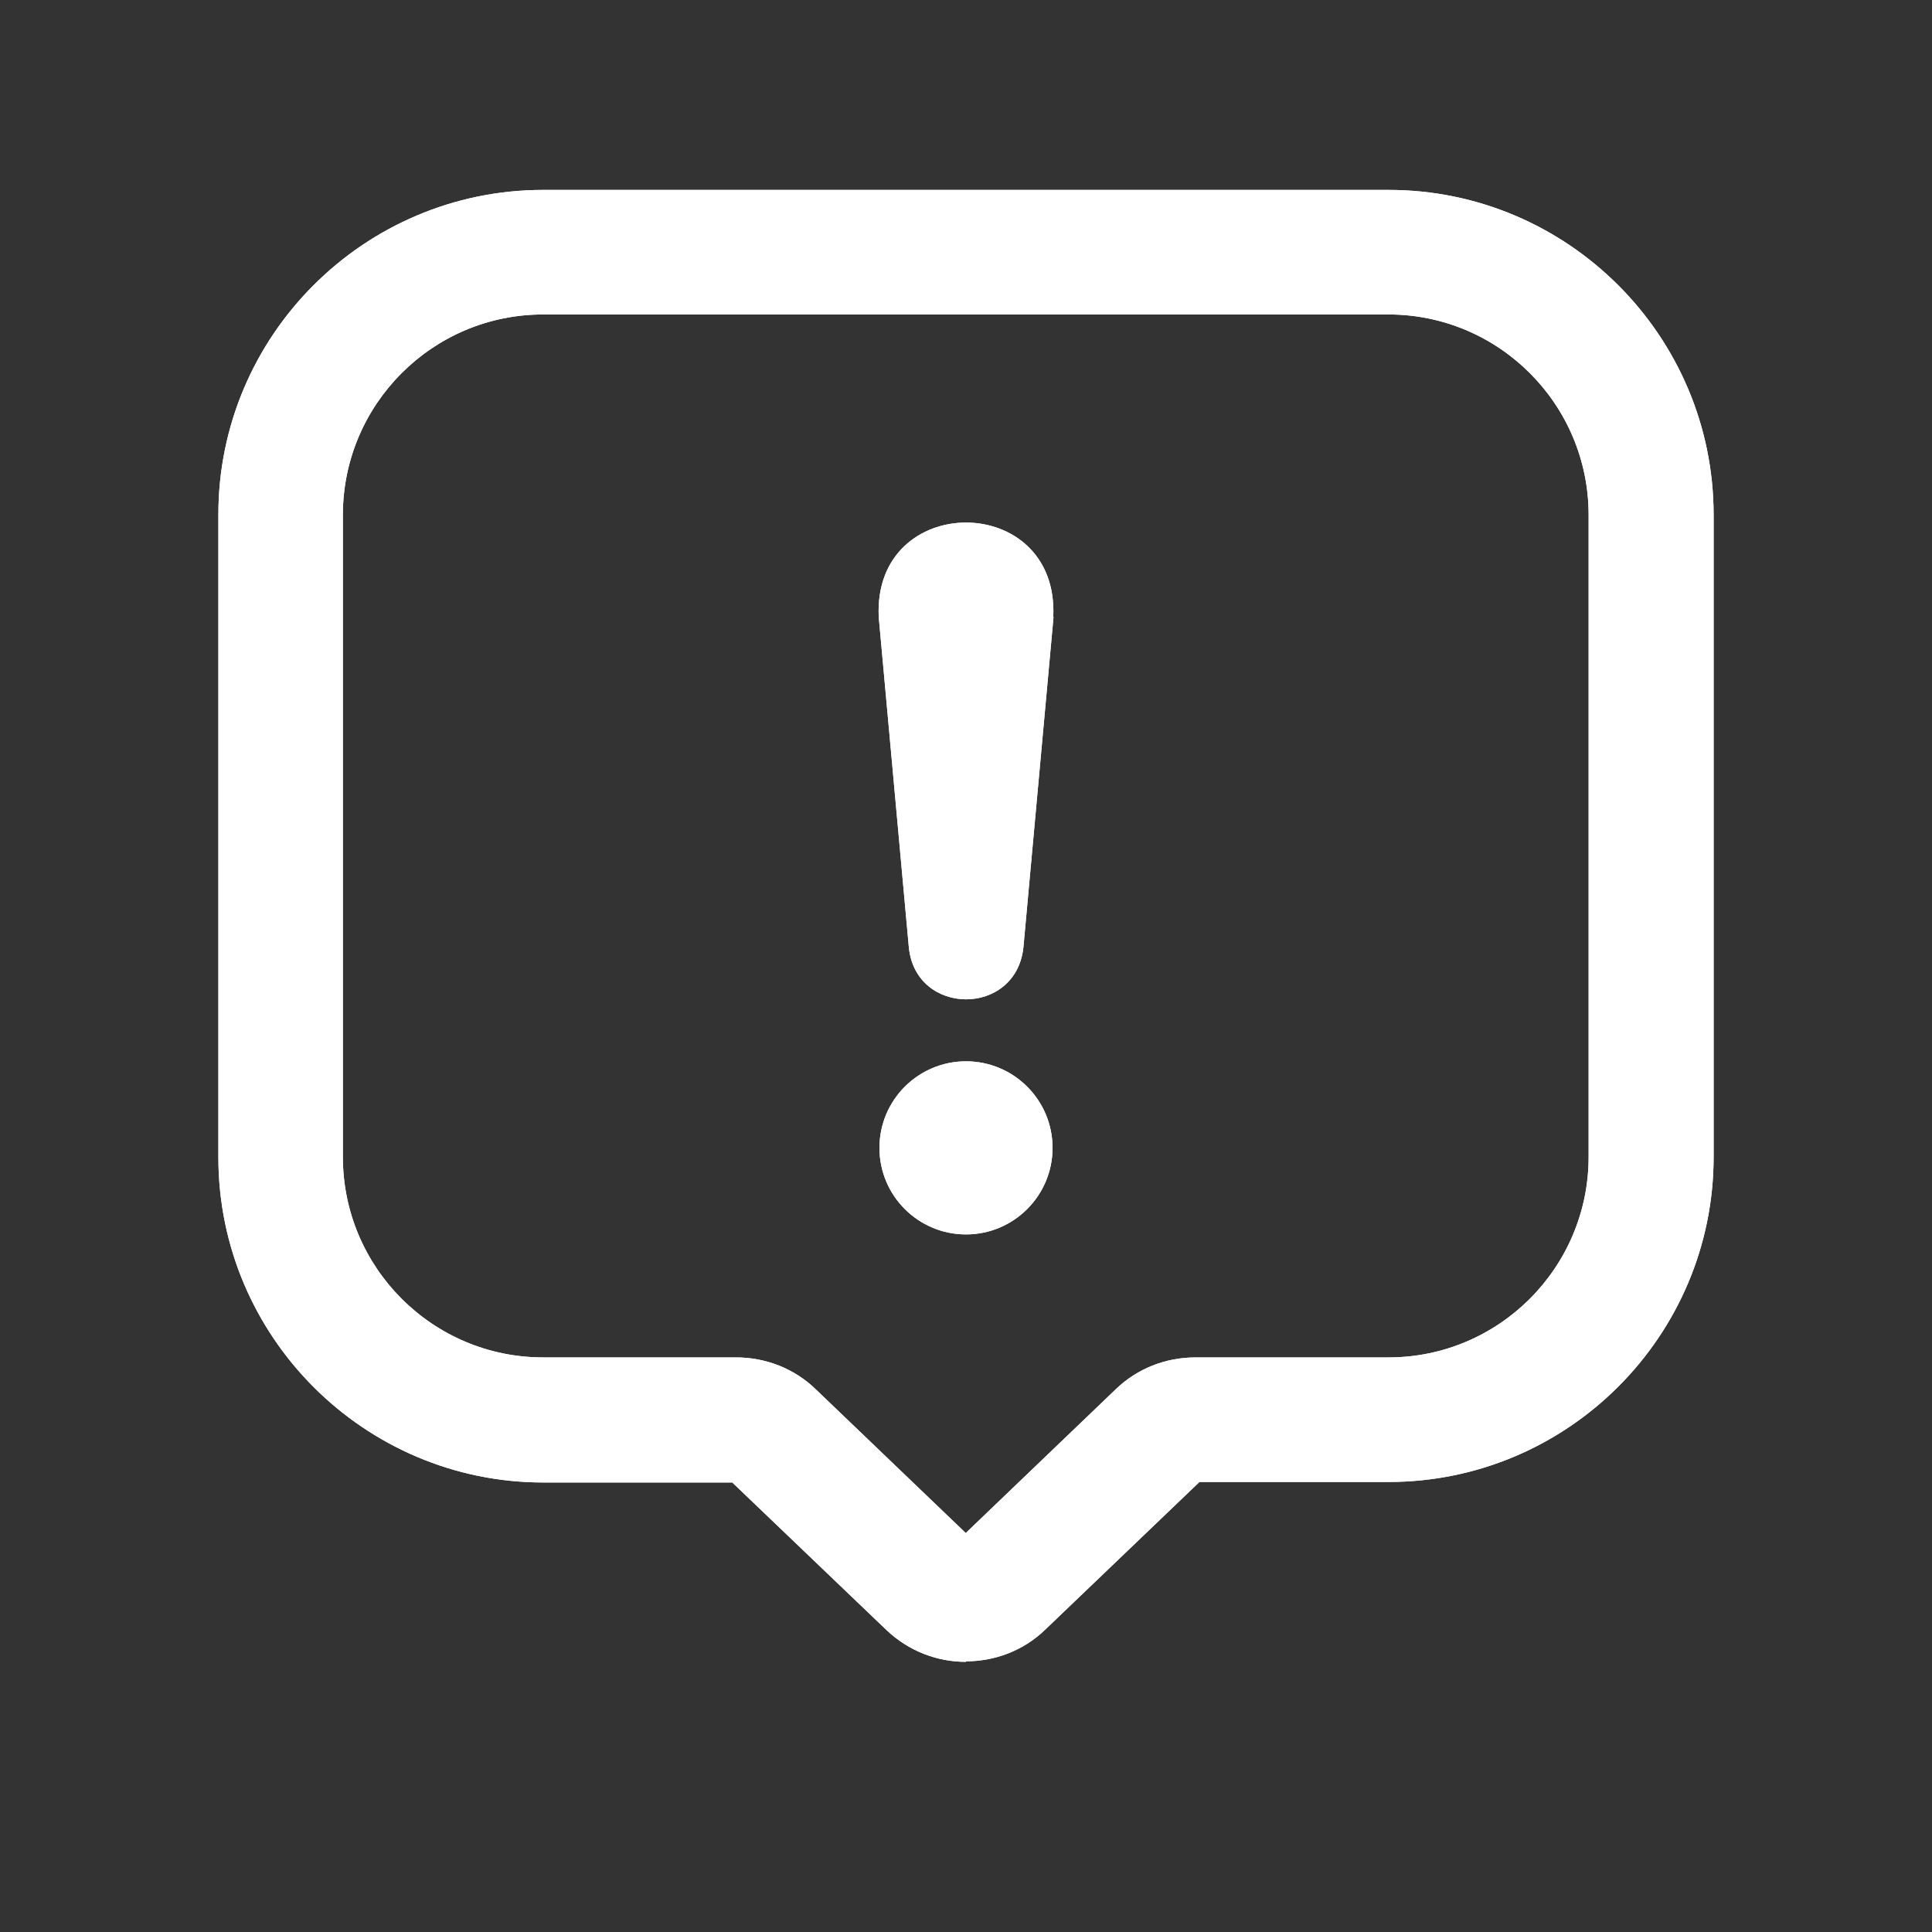 <svg xmlns="http://www.w3.org/2000/svg" xmlns:xlink="http://www.w3.org/1999/xlink" width="40" zoomAndPan="magnify" viewBox="0 0 30 30" height="40" preserveAspectRatio="xMidYMid meet" version="1.2"><rect x="0" y="0" width="30" height="30" fill="#333333" stroke="none"/><defs><clipPath id="8ada9609e2"><path d="M 3.387 2.945 L 26.613 2.945 L 26.613 26 L 3.387 26 Z M 3.387 2.945 "/></clipPath></defs><g id="e46ce3dbb2"><g clip-rule="nonzero" clip-path="url(#8ada9609e2)"><path style=" stroke:none;fill-rule:nonzero;fill:#ffffff;fill-opacity:1;" d="M 15 25.805 C 14.555 25.805 14.113 25.641 13.766 25.312 L 11.371 23.02 L 8.438 23.02 C 5.656 23.02 3.391 20.754 3.391 17.973 L 3.391 7.996 C 3.387 5.215 5.652 2.949 8.434 2.949 L 21.562 2.949 C 24.344 2.949 26.609 5.215 26.609 7.996 L 26.609 17.965 C 26.609 20.746 24.344 23.012 21.562 23.012 L 18.625 23.012 L 16.23 25.305 C 15.887 25.637 15.441 25.797 14.996 25.797 Z M 8.434 4.883 C 6.715 4.883 5.324 6.281 5.324 7.996 L 5.324 17.965 C 5.324 19.684 6.719 21.078 8.434 21.078 L 11.43 21.078 C 11.891 21.078 12.332 21.25 12.664 21.57 L 14.996 23.805 L 17.328 21.57 C 17.66 21.25 18.102 21.078 18.562 21.078 L 21.559 21.078 C 23.277 21.078 24.668 19.68 24.668 17.965 L 24.668 7.996 C 24.668 6.277 23.273 4.883 21.559 4.883 Z M 16.355 9.582 C 16.449 7.625 13.551 7.625 13.645 9.582 C 13.645 9.582 14.113 14.715 14.113 14.715 C 14.223 15.781 15.773 15.789 15.891 14.715 L 16.359 9.582 Z M 16.344 17.824 C 16.344 17.082 15.742 16.48 15 16.48 C 14.258 16.48 13.656 17.082 13.656 17.824 C 13.656 18.566 14.258 19.168 15 19.168 C 15.742 19.168 16.344 18.566 16.344 17.824 Z M 16.344 17.824 "/><path style=" stroke:none;fill-rule:nonzero;fill:#ffffff;fill-opacity:1;" d="M 15 25.805 C 14.555 25.805 14.113 25.641 13.766 25.312 L 11.371 23.02 L 8.438 23.02 C 5.656 23.02 3.391 20.754 3.391 17.973 L 3.391 7.996 C 3.387 5.215 5.652 2.949 8.434 2.949 L 21.562 2.949 C 24.344 2.949 26.609 5.215 26.609 7.996 L 26.609 17.965 C 26.609 20.746 24.344 23.012 21.562 23.012 L 18.625 23.012 L 16.23 25.305 C 15.887 25.637 15.441 25.797 14.996 25.797 Z M 8.434 4.883 C 6.715 4.883 5.324 6.281 5.324 7.996 L 5.324 17.965 C 5.324 19.684 6.719 21.078 8.434 21.078 L 11.43 21.078 C 11.891 21.078 12.332 21.25 12.664 21.57 L 14.996 23.805 L 17.328 21.57 C 17.66 21.25 18.102 21.078 18.562 21.078 L 21.559 21.078 C 23.277 21.078 24.668 19.68 24.668 17.965 L 24.668 7.996 C 24.668 6.277 23.273 4.883 21.559 4.883 Z M 16.355 9.582 C 16.449 7.625 13.551 7.625 13.645 9.582 C 13.645 9.582 14.113 14.715 14.113 14.715 C 14.223 15.781 15.773 15.789 15.891 14.715 L 16.359 9.582 Z M 16.344 17.824 C 16.344 17.082 15.742 16.48 15 16.48 C 14.258 16.48 13.656 17.082 13.656 17.824 C 13.656 18.566 14.258 19.168 15 19.168 C 15.742 19.168 16.344 18.566 16.344 17.824 Z M 16.344 17.824 "/></g></g></svg>